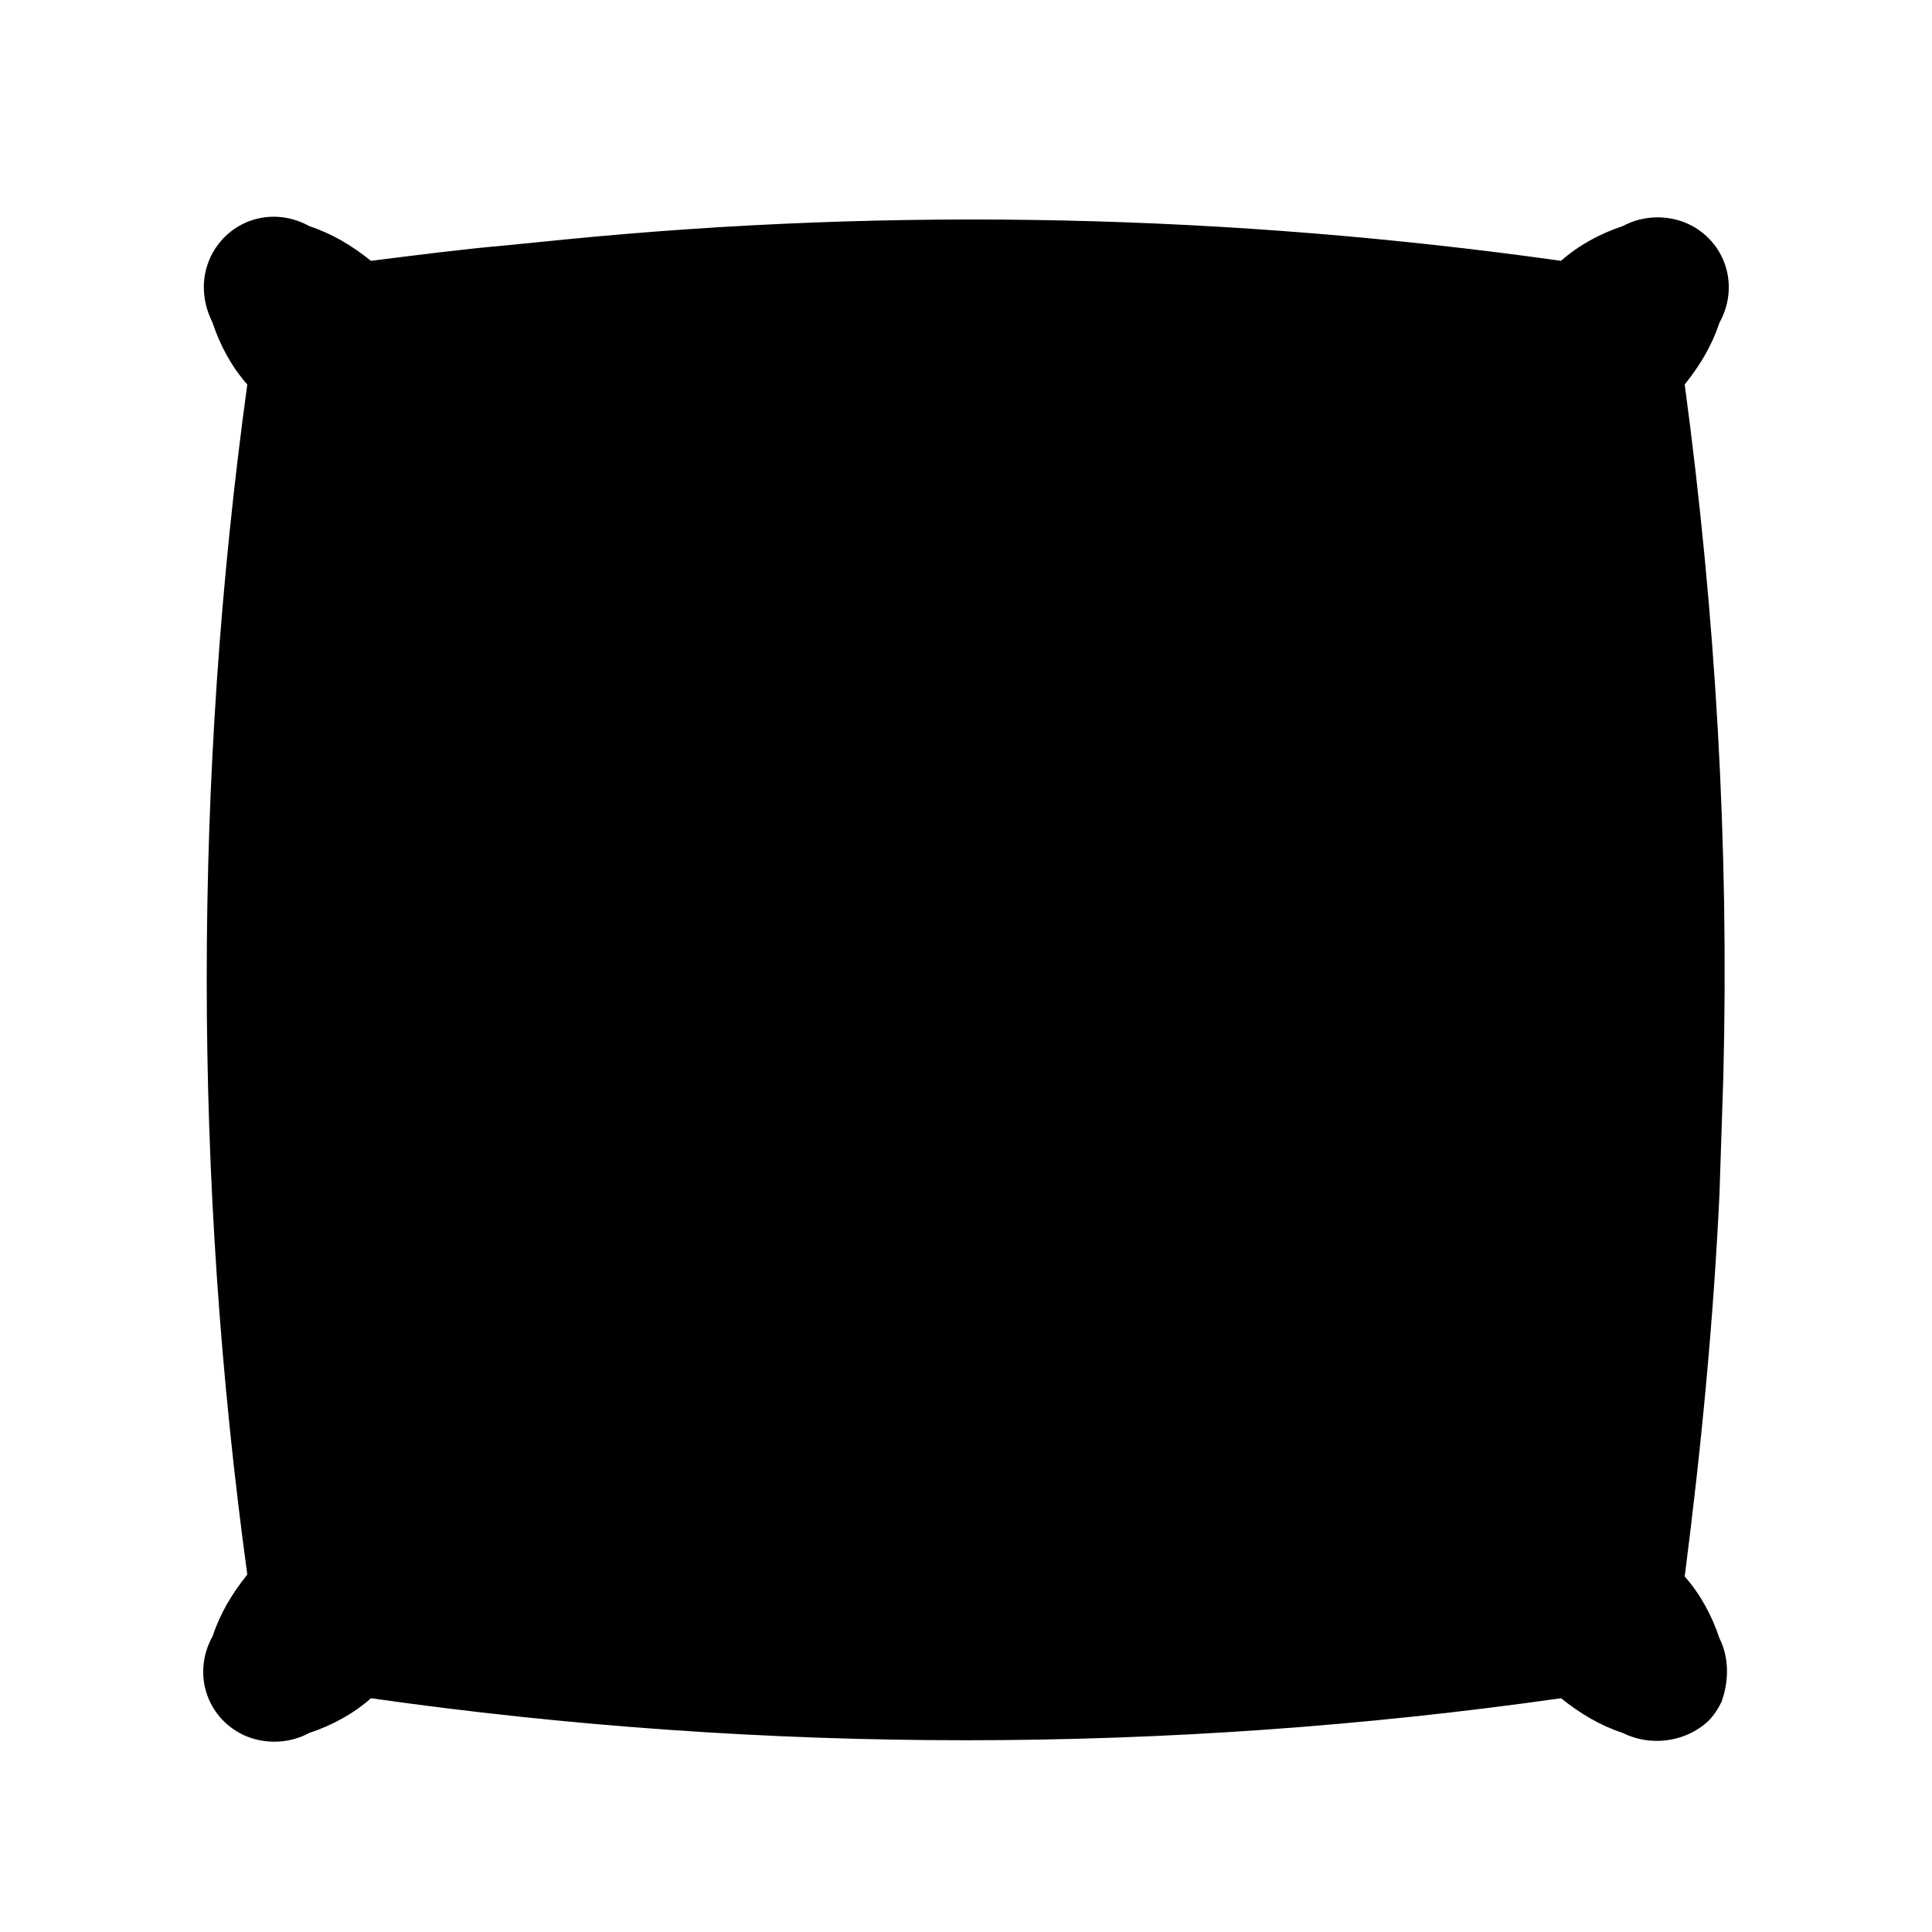 <?xml version="1.0" encoding="utf-8"?>
<!-- Generator: Adobe Illustrator 21.1.0, SVG Export Plug-In . SVG Version: 6.00 Build 0)  -->
<svg version="1.1" id="Layer_1" xmlns="http://www.w3.org/2000/svg" xmlns:xlink="http://www.w3.org/1999/xlink" x="0px" y="0px"
	 viewBox="0 0 100 100" style="enable-background:new 0 0 100 100;" xml:space="preserve">
<title>throw cushions</title>
<path d="M87.2,19.9c0.8-1,1.4-2,1.8-3.2c1-1.8,0.4-4-1.4-5c-1.1-0.6-2.5-0.6-3.6,0c-1.2,0.4-2.3,1-3.2,1.8
	c-17.1-2.4-34.4-2.8-51.6-1.1l-3,0.3c-2.3,0.2-4.6,0.5-7,0.8c-1-0.8-2-1.4-3.2-1.8c-1.8-1-4-0.4-5,1.4c-0.6,1.1-0.6,2.4,0,3.6
	c0.4,1.2,1,2.3,1.8,3.2C10,40.3,10,61,12.8,81.5c-0.8,1-1.4,2-1.8,3.2c-1,1.8-0.4,4,1.4,5c1.1,0.6,2.5,0.6,3.6,0
	c1.2-0.4,2.3-1,3.2-1.8c20.4,2.9,41.2,2.9,61.6,0c1,0.8,2,1.4,3.2,1.8c1.4,0.7,3.2,0.5,4.4-0.6c0.3-0.3,0.5-0.6,0.7-1
	c0.4-1.1,0.4-2.3-0.1-3.3c-0.4-1.2-1-2.3-1.8-3.2c0.9-7,1.5-13.5,1.8-19.8l0.2-6.1C89.5,43.7,88.8,31.8,87.2,19.9z"/>
</svg>
